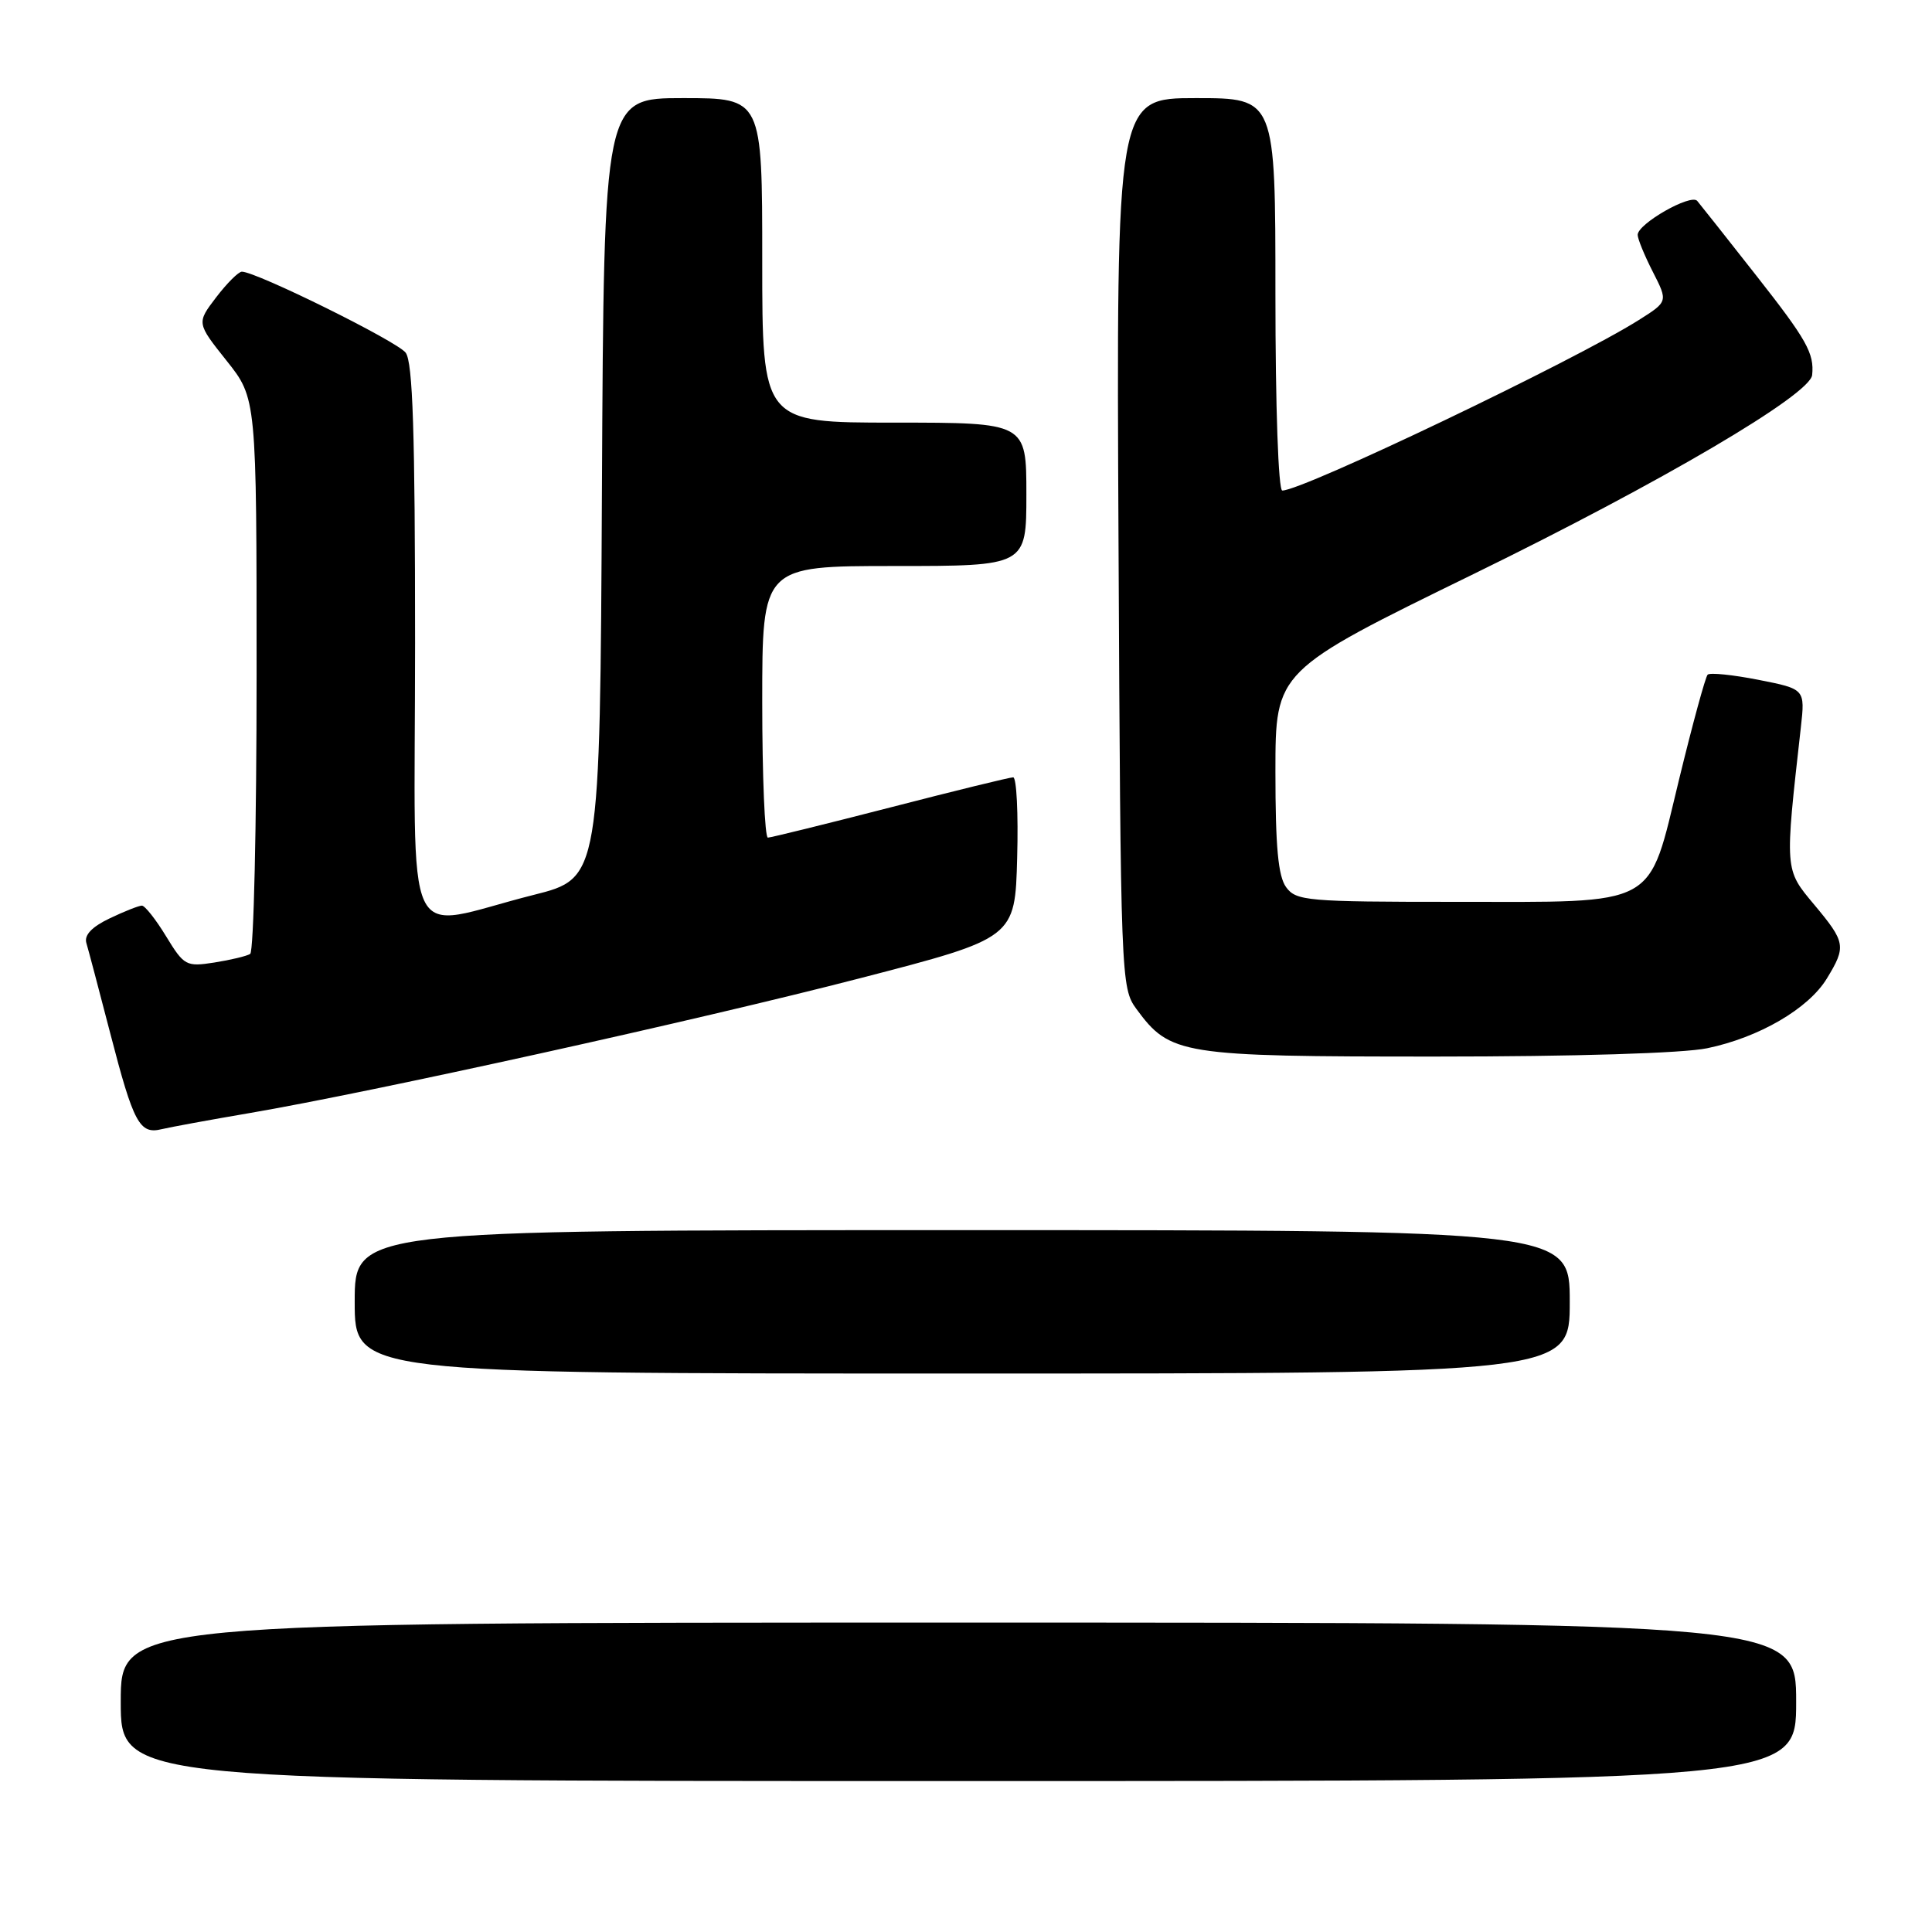 <?xml version="1.0" encoding="UTF-8" standalone="no"?>
<!DOCTYPE svg PUBLIC "-//W3C//DTD SVG 1.1//EN" "http://www.w3.org/Graphics/SVG/1.1/DTD/svg11.dtd" >
<svg xmlns="http://www.w3.org/2000/svg" xmlns:xlink="http://www.w3.org/1999/xlink" version="1.1" viewBox="0 0 256 256">
 <g >
 <path fill="currentColor"
d=" M 238.00 225.50 C 238.00 215.00 238.00 215.00 127.00 215.00 C 16.00 215.00 16.00 215.00 16.00 225.50 C 16.00 236.00 16.00 236.00 127.00 236.00 C 238.00 236.00 238.00 236.00 238.00 225.50 Z  M 208.00 172.50 C 208.00 163.00 208.00 163.00 127.50 163.00 C 47.00 163.00 47.00 163.00 47.00 172.50 C 47.00 182.00 47.00 182.00 127.50 182.00 C 208.00 182.00 208.00 182.00 208.00 172.50 Z  M 33.00 147.50 C 49.27 144.72 92.56 135.16 114.00 129.61 C 134.50 124.30 134.50 124.30 134.78 113.65 C 134.94 107.79 134.70 103.00 134.25 103.00 C 133.80 103.00 126.48 104.79 117.97 106.99 C 109.46 109.18 102.16 110.98 101.75 110.99 C 101.34 110.99 101.00 102.90 101.00 93.00 C 101.00 75.00 101.00 75.00 118.50 75.00 C 136.00 75.00 136.00 75.00 136.00 65.50 C 136.00 56.00 136.00 56.00 118.50 56.00 C 101.00 56.00 101.00 56.00 101.00 34.50 C 101.00 13.00 101.00 13.00 90.51 13.00 C 80.02 13.00 80.02 13.00 79.76 64.69 C 79.50 116.37 79.50 116.37 70.71 118.58 C 53.00 123.04 55.00 127.28 55.00 85.24 C 55.00 57.30 54.70 47.98 53.75 46.73 C 52.61 45.22 33.96 36.00 32.05 36.00 C 31.60 36.00 30.07 37.53 28.64 39.40 C 26.05 42.80 26.05 42.80 30.02 47.79 C 34.00 52.79 34.00 52.79 34.00 89.33 C 34.00 109.44 33.62 126.12 33.15 126.40 C 32.69 126.69 30.55 127.20 28.40 127.54 C 24.67 128.12 24.39 127.97 22.01 124.07 C 20.65 121.83 19.20 120.00 18.80 120.00 C 18.40 120.00 16.47 120.76 14.53 121.69 C 12.18 122.81 11.14 123.90 11.44 124.94 C 11.70 125.80 13.13 131.22 14.63 137.00 C 17.70 148.86 18.50 150.34 21.43 149.62 C 22.57 149.35 27.77 148.39 33.00 147.50 Z  M 226.20 138.90 C 233.07 137.48 239.63 133.66 242.06 129.67 C 244.66 125.41 244.56 124.86 240.39 119.87 C 236.45 115.16 236.48 115.44 238.62 96.40 C 239.19 91.30 239.19 91.30 233.00 90.08 C 229.59 89.41 226.56 89.10 226.27 89.40 C 225.98 89.69 224.28 95.91 222.50 103.22 C 218.30 120.47 220.07 119.50 192.67 119.50 C 173.20 119.50 171.74 119.37 170.42 117.56 C 169.36 116.11 169.00 112.21 169.00 102.25 C 169.00 88.89 169.00 88.89 195.26 76.06 C 220.10 63.92 239.86 52.31 240.12 49.69 C 240.41 46.81 239.40 45.02 232.72 36.52 C 228.83 31.56 225.30 27.11 224.89 26.62 C 224.05 25.63 217.00 29.65 217.00 31.12 C 217.00 31.65 217.90 33.85 219.01 36.02 C 221.02 39.96 221.02 39.96 217.16 42.40 C 208.66 47.77 172.63 65.00 169.91 65.00 C 169.39 65.00 169.00 53.98 169.00 39.00 C 169.00 13.00 169.00 13.00 158.46 13.00 C 147.92 13.00 147.92 13.00 148.21 71.93 C 148.49 129.72 148.54 130.91 150.57 133.68 C 155.05 139.78 156.42 140.00 190.20 140.00 C 208.64 140.00 223.02 139.56 226.20 138.90 Z "/>
</g>
</svg>
